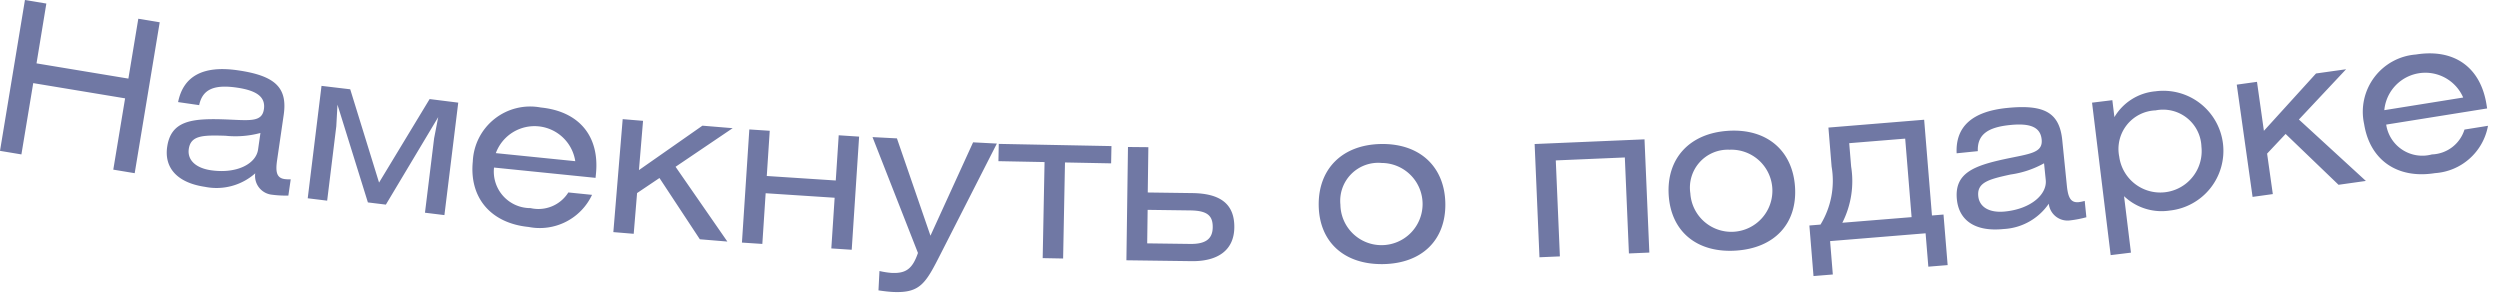 <svg width="178" height="21" xmlns="http://www.w3.org/2000/svg"><path d="M3.3.253L1.776 0 0 10.741l1.524.253.842-5.076 6.541 1.084-.841 5.076 1.524.253 1.781-10.744-1.524-.253-.706 4.262L2.6 4.512 3.3.253zM18.543 9.47l-.169 1.183c-.146 1.009-1.509 1.736-3.349 1.47-1.128-.163-1.693-.76-1.583-1.517.142-.98 1.022-.988 2.606-.941a6.852 6.852 0 002.498-.198l-.003.003zm-.37 2.871a1.342 1.342 0 001.2 1.523c.384.05.771.07 1.158.062l.168-1.158c-.146.006-.292 0-.437-.018-.564-.082-.654-.5-.534-1.335l.472-3.239c.282-1.944-.612-2.786-3.268-3.17-2.449-.355-3.875.393-4.252 2.263l1.5.217c.24-1.132 1.063-1.482 2.681-1.248 1.439.209 2.054.676 1.929 1.537-.14.965-1.053.787-2.847.724-2.307-.076-3.773.105-4.041 1.96-.215 1.484.706 2.557 2.709 2.847a4.152 4.152 0 003.565-.969l-.003.004zm4.719-6.227l-.982 8.003 1.384.17.651-5.3.083-1.534 2.166 6.959 1.28.157L31.2 8.34l-.291 1.505-.651 5.3 1.384.17.985-8.007-2.038-.255-3.6 5.947-2.053-6.643-2.044-.243zm19.511 6.549l.029-.284c.268-2.676-1.191-4.452-3.932-4.726a4.088 4.088 0 00-4.836 3.838c-.261 2.582 1.274 4.4 3.975 4.669a4.111 4.111 0 004.514-2.287l-1.687-.171a2.513 2.513 0 01-2.691 1.115 2.6 2.6 0 01-2.6-2.887l7.228.733zm-7.1-1.76a2.935 2.935 0 015.656.573l-5.656-.573zm10.482-2.3l-1.45-.12-.665 8.043 1.45.12.24-2.9 1.594-1.072 2.875 4.362 1.959.162-3.688-5.323 4.066-2.749-2.153-.178-4.521 3.163.293-3.508zm9.02.708l-1.453-.095-.526 8.056 1.452.095.236-3.609 4.912.321-.236 3.609 1.452.095.527-8.056-1.453-.095-.21 3.219-4.912-.321.211-3.219zm7.318.45l3.236 8.25c-.389 1.121-.843 1.473-1.891 1.419a5.72 5.72 0 01-.85-.134l-.071 1.378c.447.068.775.1 1 .112 1.993.1 2.361-.613 3.448-2.75l3.982-7.814-1.693-.088-3.035 6.647-2.388-6.929-1.738-.091zm8.989.484l-.024 1.23 3.284.064-.133 6.839 1.455.028.133-6.839 3.285.064.024-1.23-8.024-.156zm9.2.221l-.112 8.066 4.636.062c1.9.025 3.026-.8 3.047-2.39.023-1.7-1.017-2.429-2.983-2.456l-3.18-.043.043-3.225-1.451-.014zm1.4 4.475l3.045.041c1.2.016 1.6.367 1.589 1.207-.011.825-.511 1.194-1.606 1.179l-3.06-.041.032-2.386zm16.635-4.688c-2.775.039-4.491 1.774-4.455 4.369.036 2.595 1.8 4.221 4.576 4.182 2.776-.039 4.477-1.714 4.44-4.309-.037-2.595-1.786-4.282-4.561-4.242zm.019 1.35a2.926 2.926 0 11-2.929 2.967 2.706 2.706 0 012.929-2.968v.001zm10.9-1.349l.344 8.063 1.454-.062-.292-6.834 4.916-.21.291 6.834 1.454-.062-.344-8.062-7.823.333zm13.784-.94c-2.769.172-4.4 1.986-4.238 4.575.162 2.589 2 4.127 4.768 3.955 2.768-.172 4.388-1.925 4.227-4.514-.161-2.589-1.986-4.189-4.755-4.017l-.002.001zm.084 1.347a2.924 2.924 0 11-2.782 3.1 2.7 2.7 0 012.784-3.101l-.002.001zm12.516-.791l.456 5.59-4.932.4a6.553 6.553 0 00.626-4.007l-.136-1.659 3.986-.324zm-5.466-.787l.227 2.78a5.978 5.978 0 01-.791 4.127l-.792.065.294 3.6 1.375-.112-.194-2.376 6.8-.556.195 2.376 1.375-.112-.295-3.6-.822.067L137 8.525l-6.816.558zm15.353 2.544l.121 1.194c.1 1.015-1.044 2.051-2.9 2.238-1.134.115-1.828-.328-1.905-1.089-.1-.985.753-1.207 2.3-1.545a6.863 6.863 0 002.386-.8l-.002.002zm.336 2.876a1.343 1.343 0 001.538 1.186c.385-.045.765-.12 1.139-.221l-.118-1.164a2.68 2.68 0 01-.429.089c-.567.057-.757-.33-.842-1.166l-.329-3.254c-.2-1.955-1.269-2.556-3.941-2.285-2.463.249-3.666 1.321-3.579 3.227l1.508-.153c-.042-1.157.672-1.7 2.3-1.861 1.448-.147 2.158.158 2.245 1.024.1.97-.831 1.019-2.588 1.393-2.258.485-3.636 1.017-3.447 2.883.151 1.493 1.3 2.311 3.319 2.106a4.152 4.152 0 003.226-1.806l-.002.002zm4.526-7.37l-1.445.176 1.326 10.856 1.444-.177-.491-4.02a3.881 3.881 0 003.254 1.023 4.276 4.276 0 10-1.022-8.49 3.777 3.777 0 00-2.919 1.837l-.147-1.205zm3.066.729a2.731 2.731 0 013.277 2.577 2.948 2.948 0 01-5.852.715 2.749 2.749 0 012.577-3.295l-.002.003zm7.233-2.035l-1.441.2 1.127 7.992 1.441-.2-.407-2.882 1.318-1.4 3.768 3.62 1.946-.274-4.768-4.373 3.359-3.579-2.14.3-3.711 4.084-.492-3.488zm16.386 1.894l-.045-.282c-.424-2.653-2.3-3.995-5.022-3.558a4.089 4.089 0 00-3.691 4.952c.41 2.564 2.36 3.923 5.042 3.494a4.113 4.113 0 003.777-3.37l-1.674.268a2.515 2.515 0 01-2.316 1.769 2.6 2.6 0 01-3.258-2.123l7.187-1.15zm-7.321.123a2.936 2.936 0 015.616-.9l-5.616.9z" fill="#7078A4" fill-rule="evenodd"/></svg>